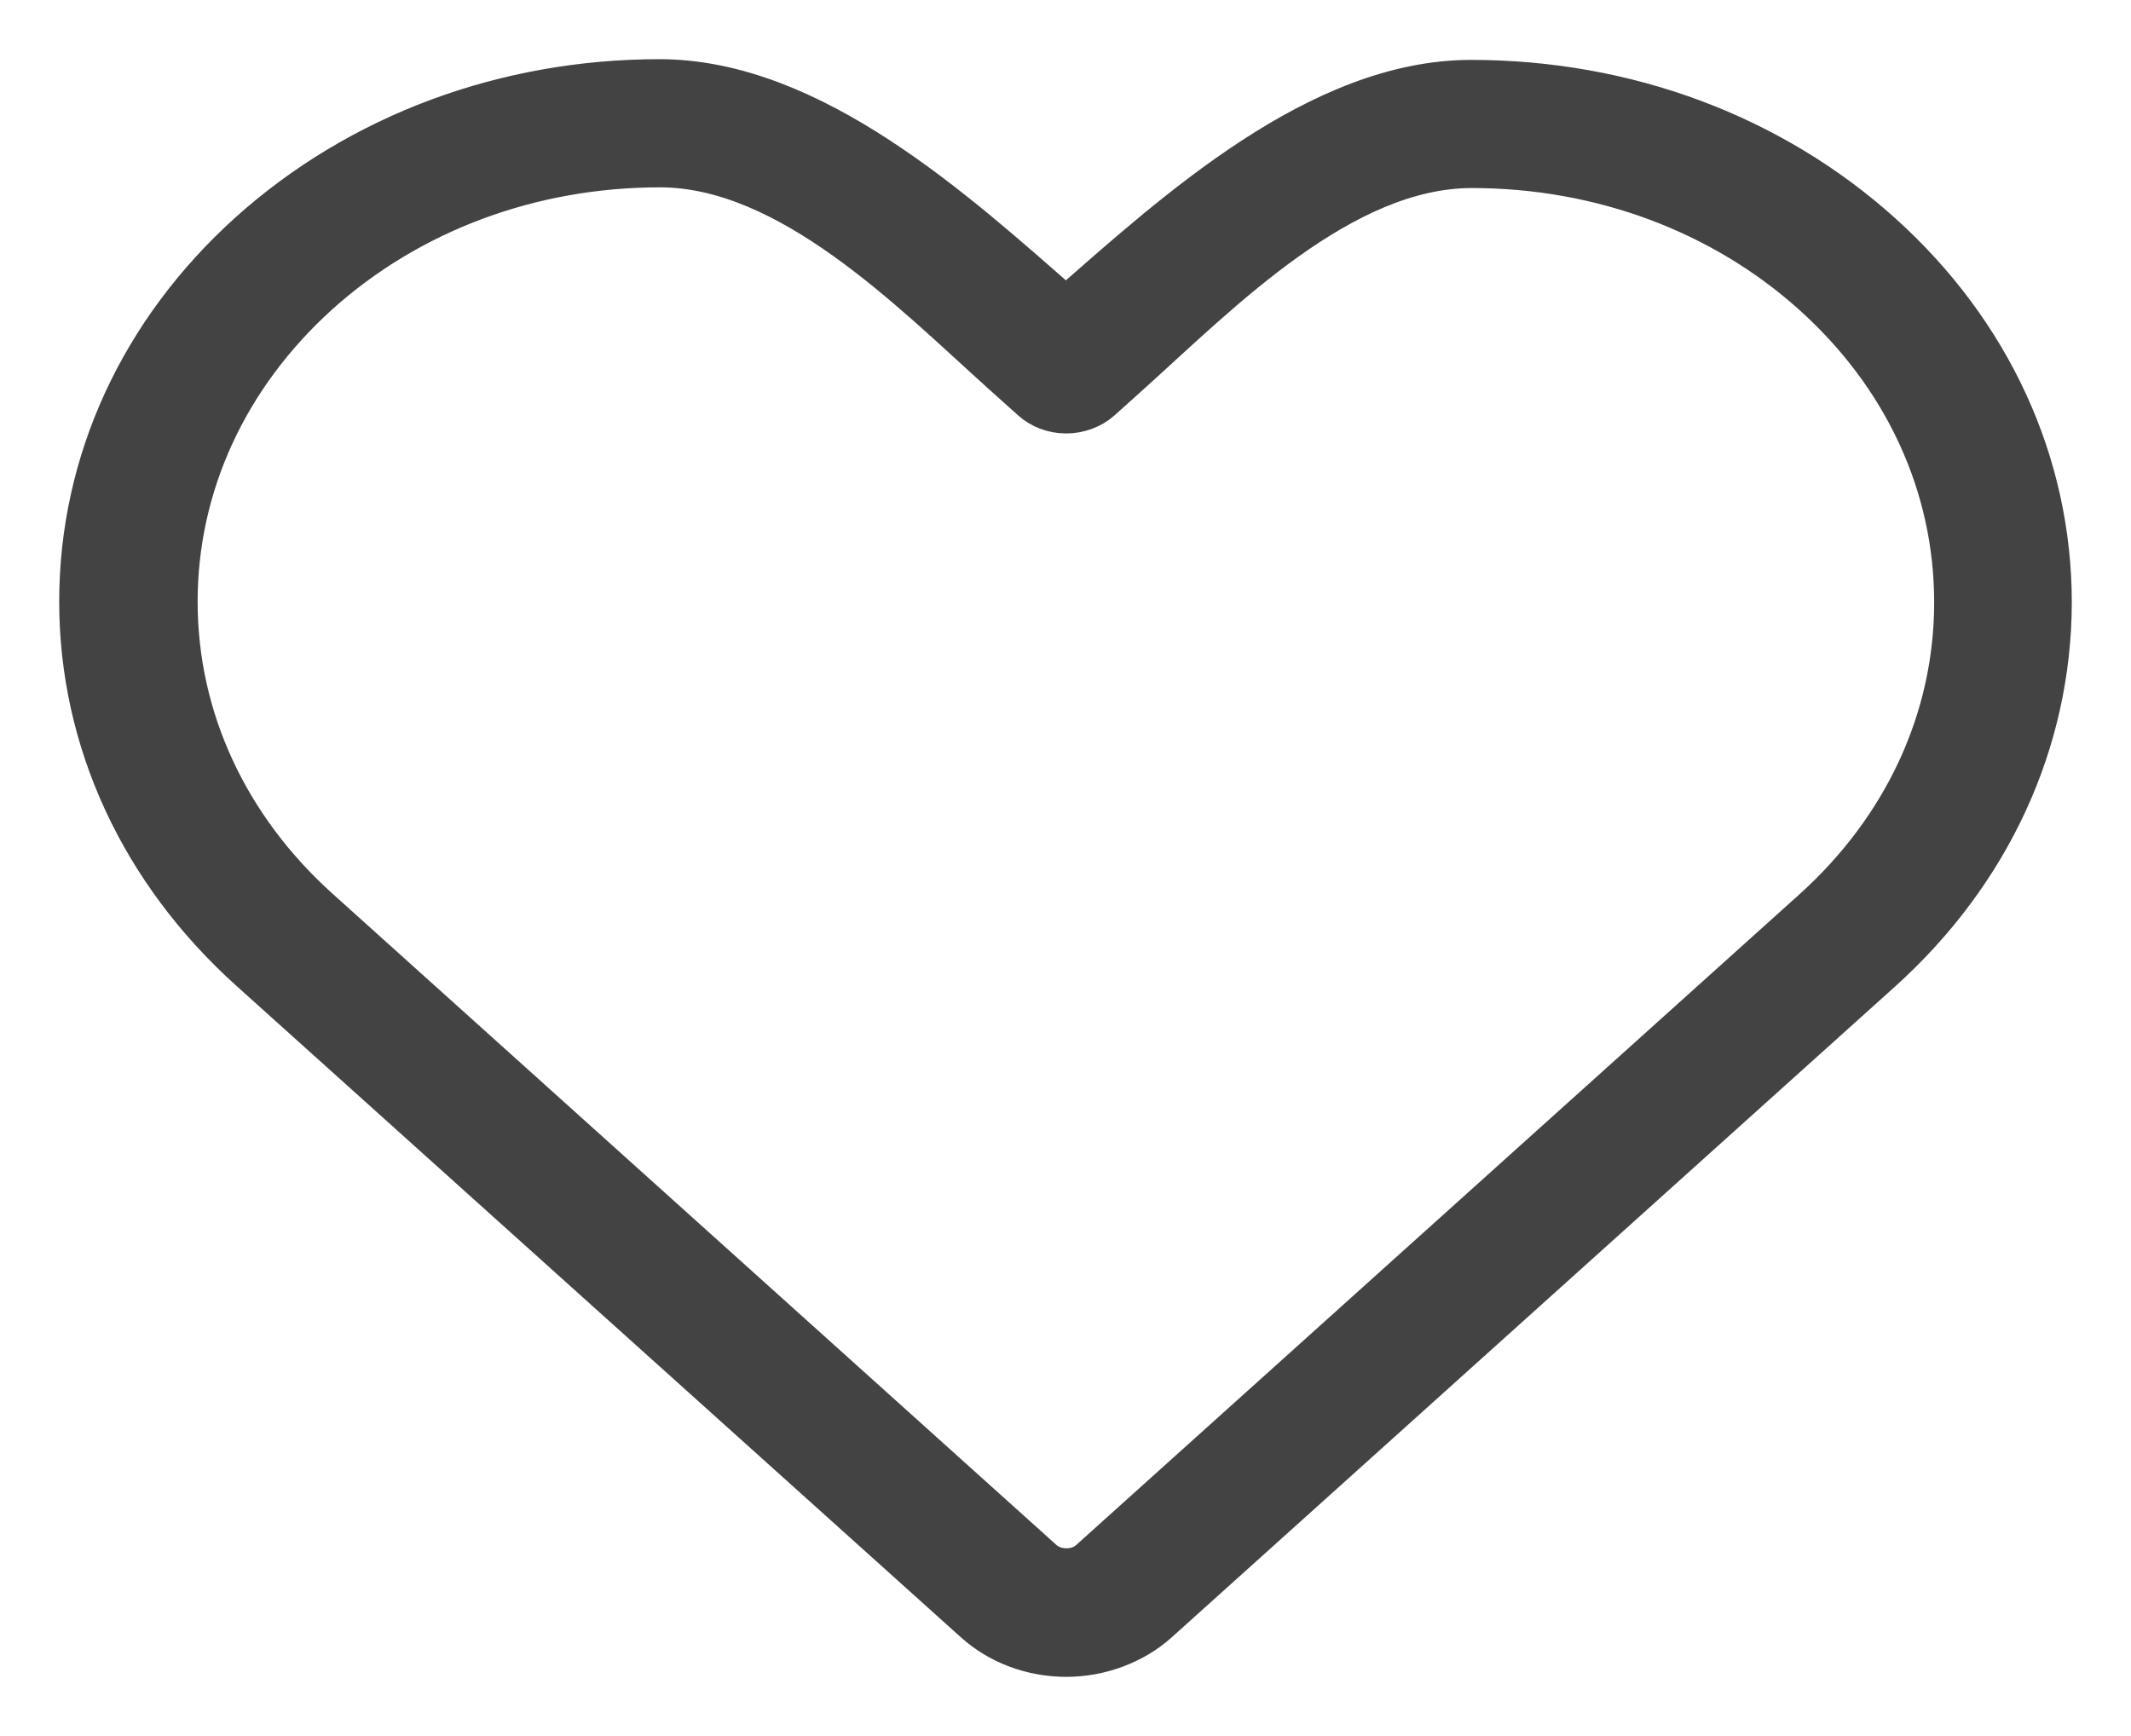 <svg width="27" height="22" viewBox="0 0 27 22" fill="none" xmlns="http://www.w3.org/2000/svg">
<path d="M12.343 20.564C12.654 20.844 13.072 21 13.51 21C13.944 21 14.372 20.839 14.678 20.564L23.838 12.321C25.23 11.069 25.995 9.404 26 7.638C26 5.867 25.235 4.202 23.844 2.95C22.452 1.697 20.606 1.009 18.639 1.009C16.707 1.009 14.887 2.674 13.505 3.885C12.118 2.67 10.293 1 8.356 1C6.394 1 4.548 1.688 3.156 2.936C1.765 4.188 1 5.853 1 7.624C1 9.39 1.77 11.055 3.162 12.307L12.343 20.564ZM4.043 3.734C5.196 2.697 6.73 2.124 8.361 2.124C9.993 2.124 11.532 3.697 12.689 4.739L13.067 5.078C13.184 5.183 13.342 5.243 13.51 5.243C13.673 5.243 13.836 5.183 13.954 5.078L14.321 4.748C15.478 3.706 17.012 2.133 18.649 2.133C20.28 2.133 21.815 2.706 22.967 3.743C24.124 4.784 24.756 6.165 24.756 7.633C24.756 9.101 24.119 10.482 22.962 11.523L13.796 19.771C13.648 19.904 13.378 19.904 13.225 19.771L4.049 11.514C2.891 10.473 2.254 9.092 2.254 7.624C2.254 6.156 2.891 4.775 4.043 3.734Z" fill="#434343" stroke="#434343" stroke-width="0.5"/>
</svg>
